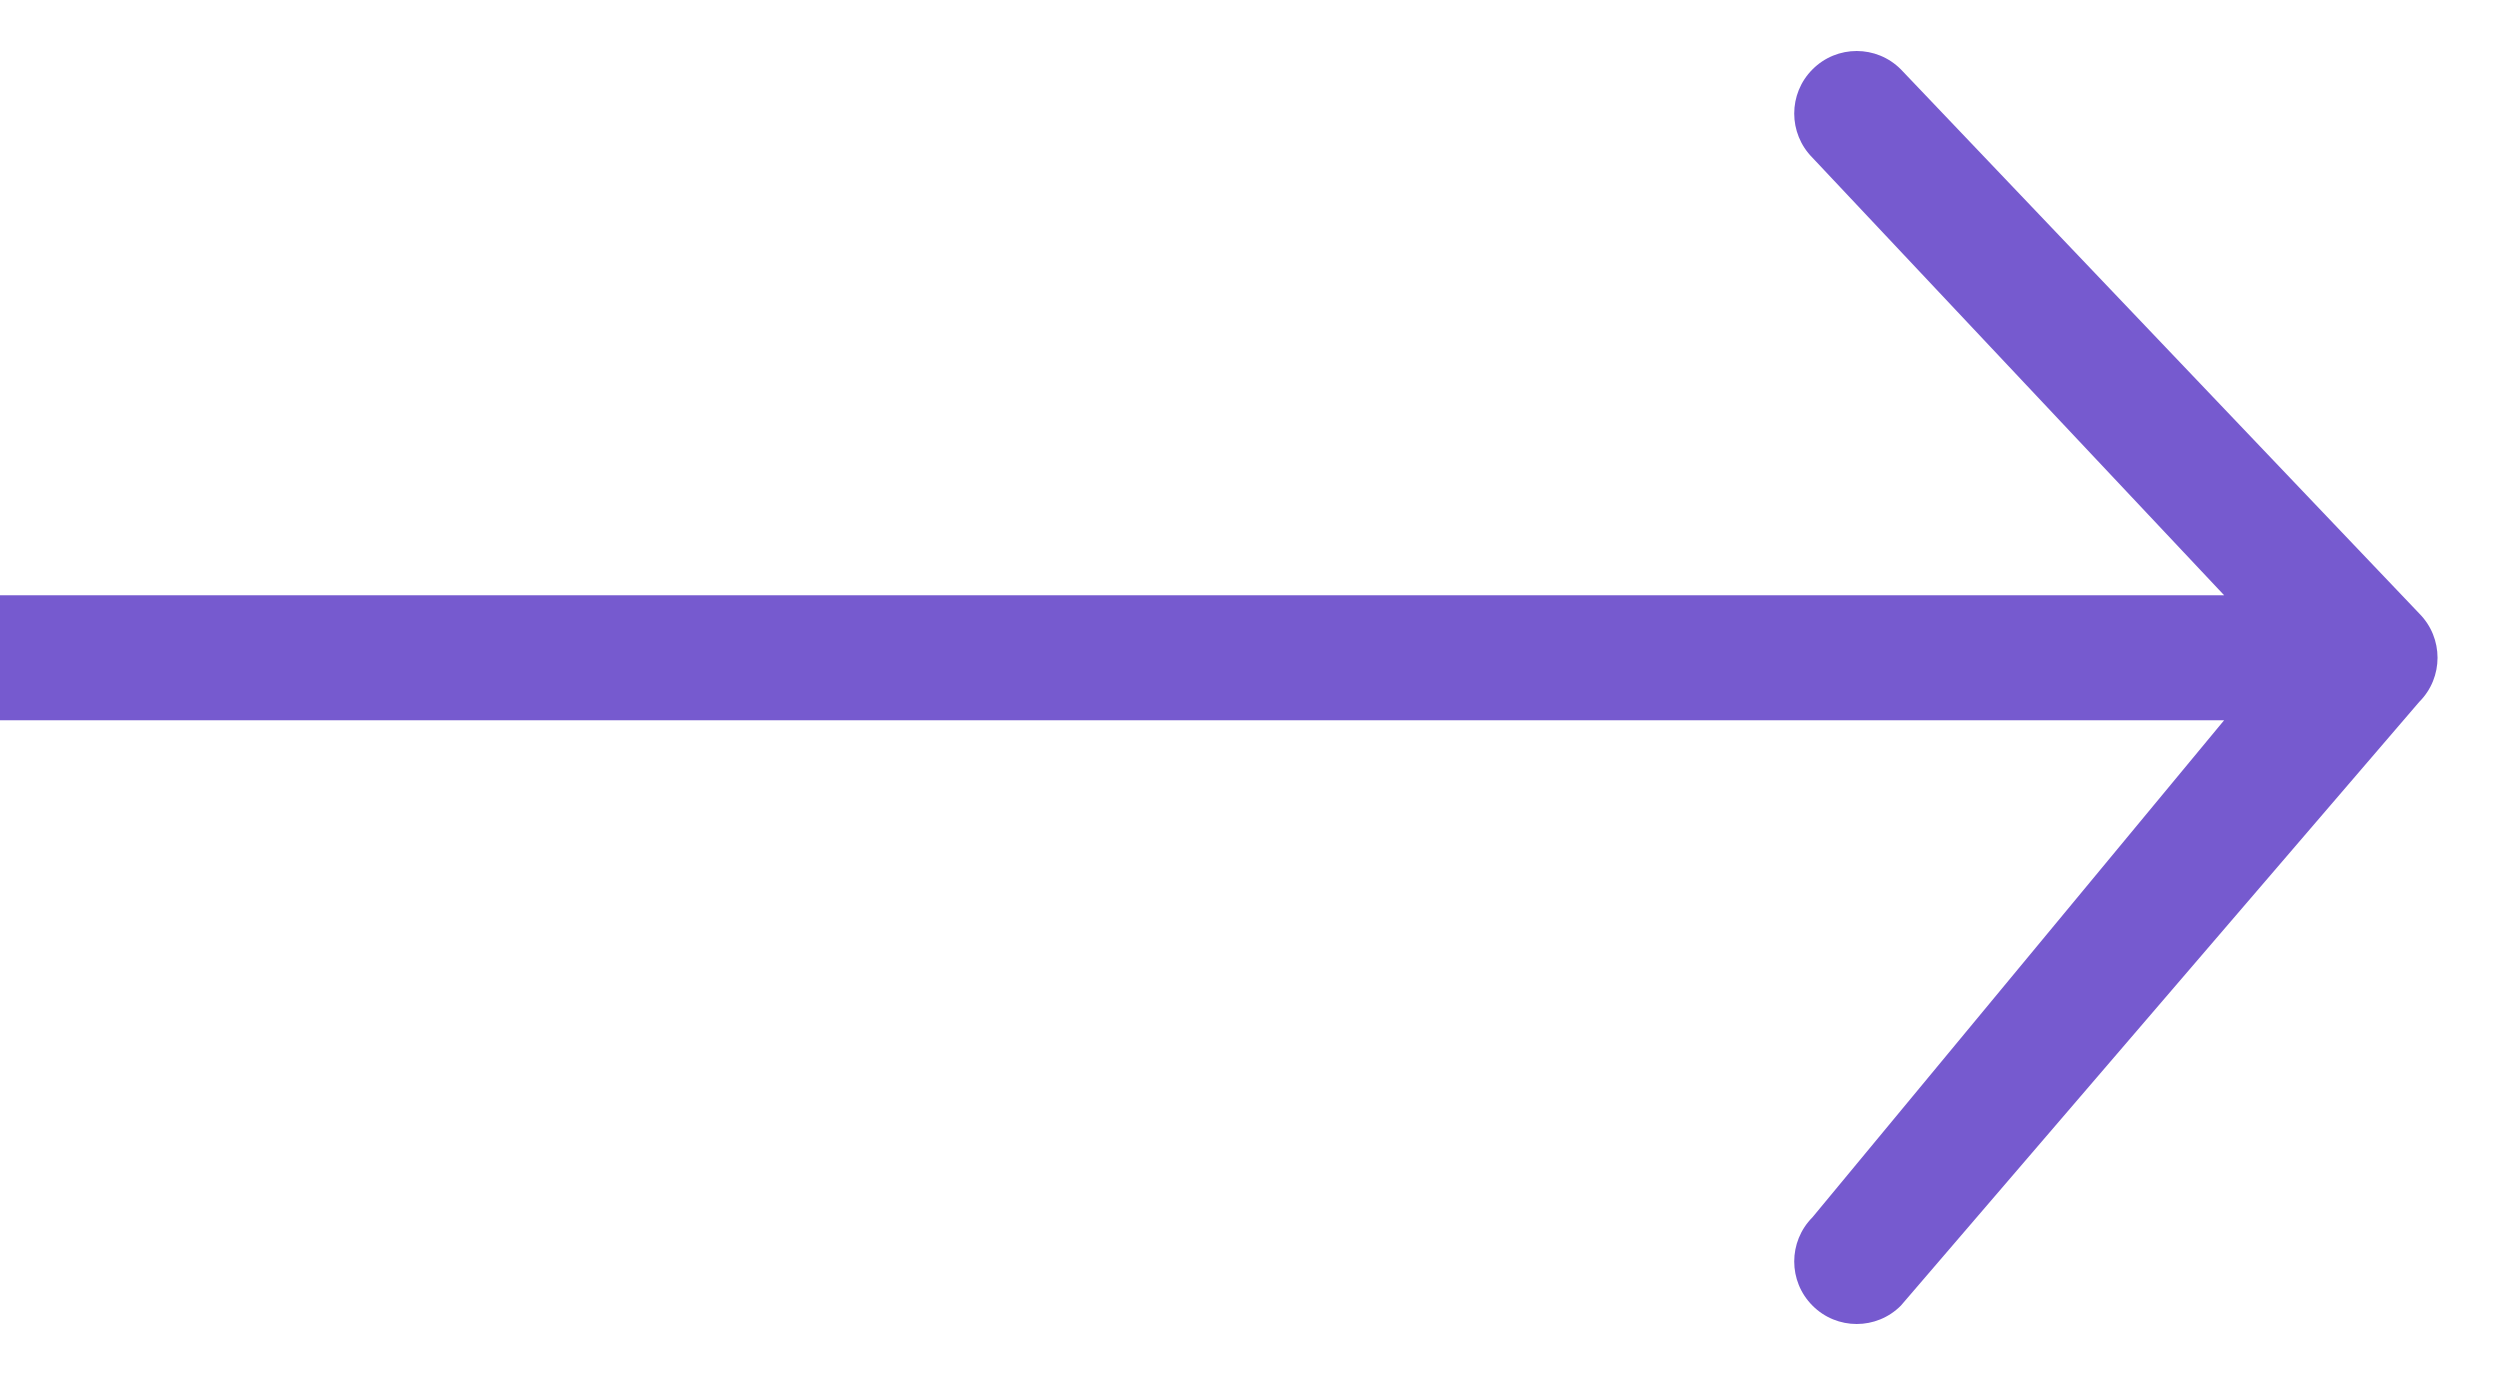 <svg width="20" height="11" viewBox="0 0 20 11" fill="none" xmlns="http://www.w3.org/2000/svg">
<path fill-rule="evenodd" clip-rule="evenodd" d="M15.207 0.555L19.354 4.908C19.549 5.104 19.549 5.42 19.354 5.615L15.207 10.445C15.012 10.641 14.695 10.641 14.5 10.445C14.305 10.25 14.305 9.934 14.5 9.738L17.793 5.762H0V4.762H17.793L14.5 1.262C14.305 1.066 14.305 0.75 14.5 0.555C14.695 0.359 15.012 0.359 15.207 0.555Z" fill="#765ACF"/>
</svg>
